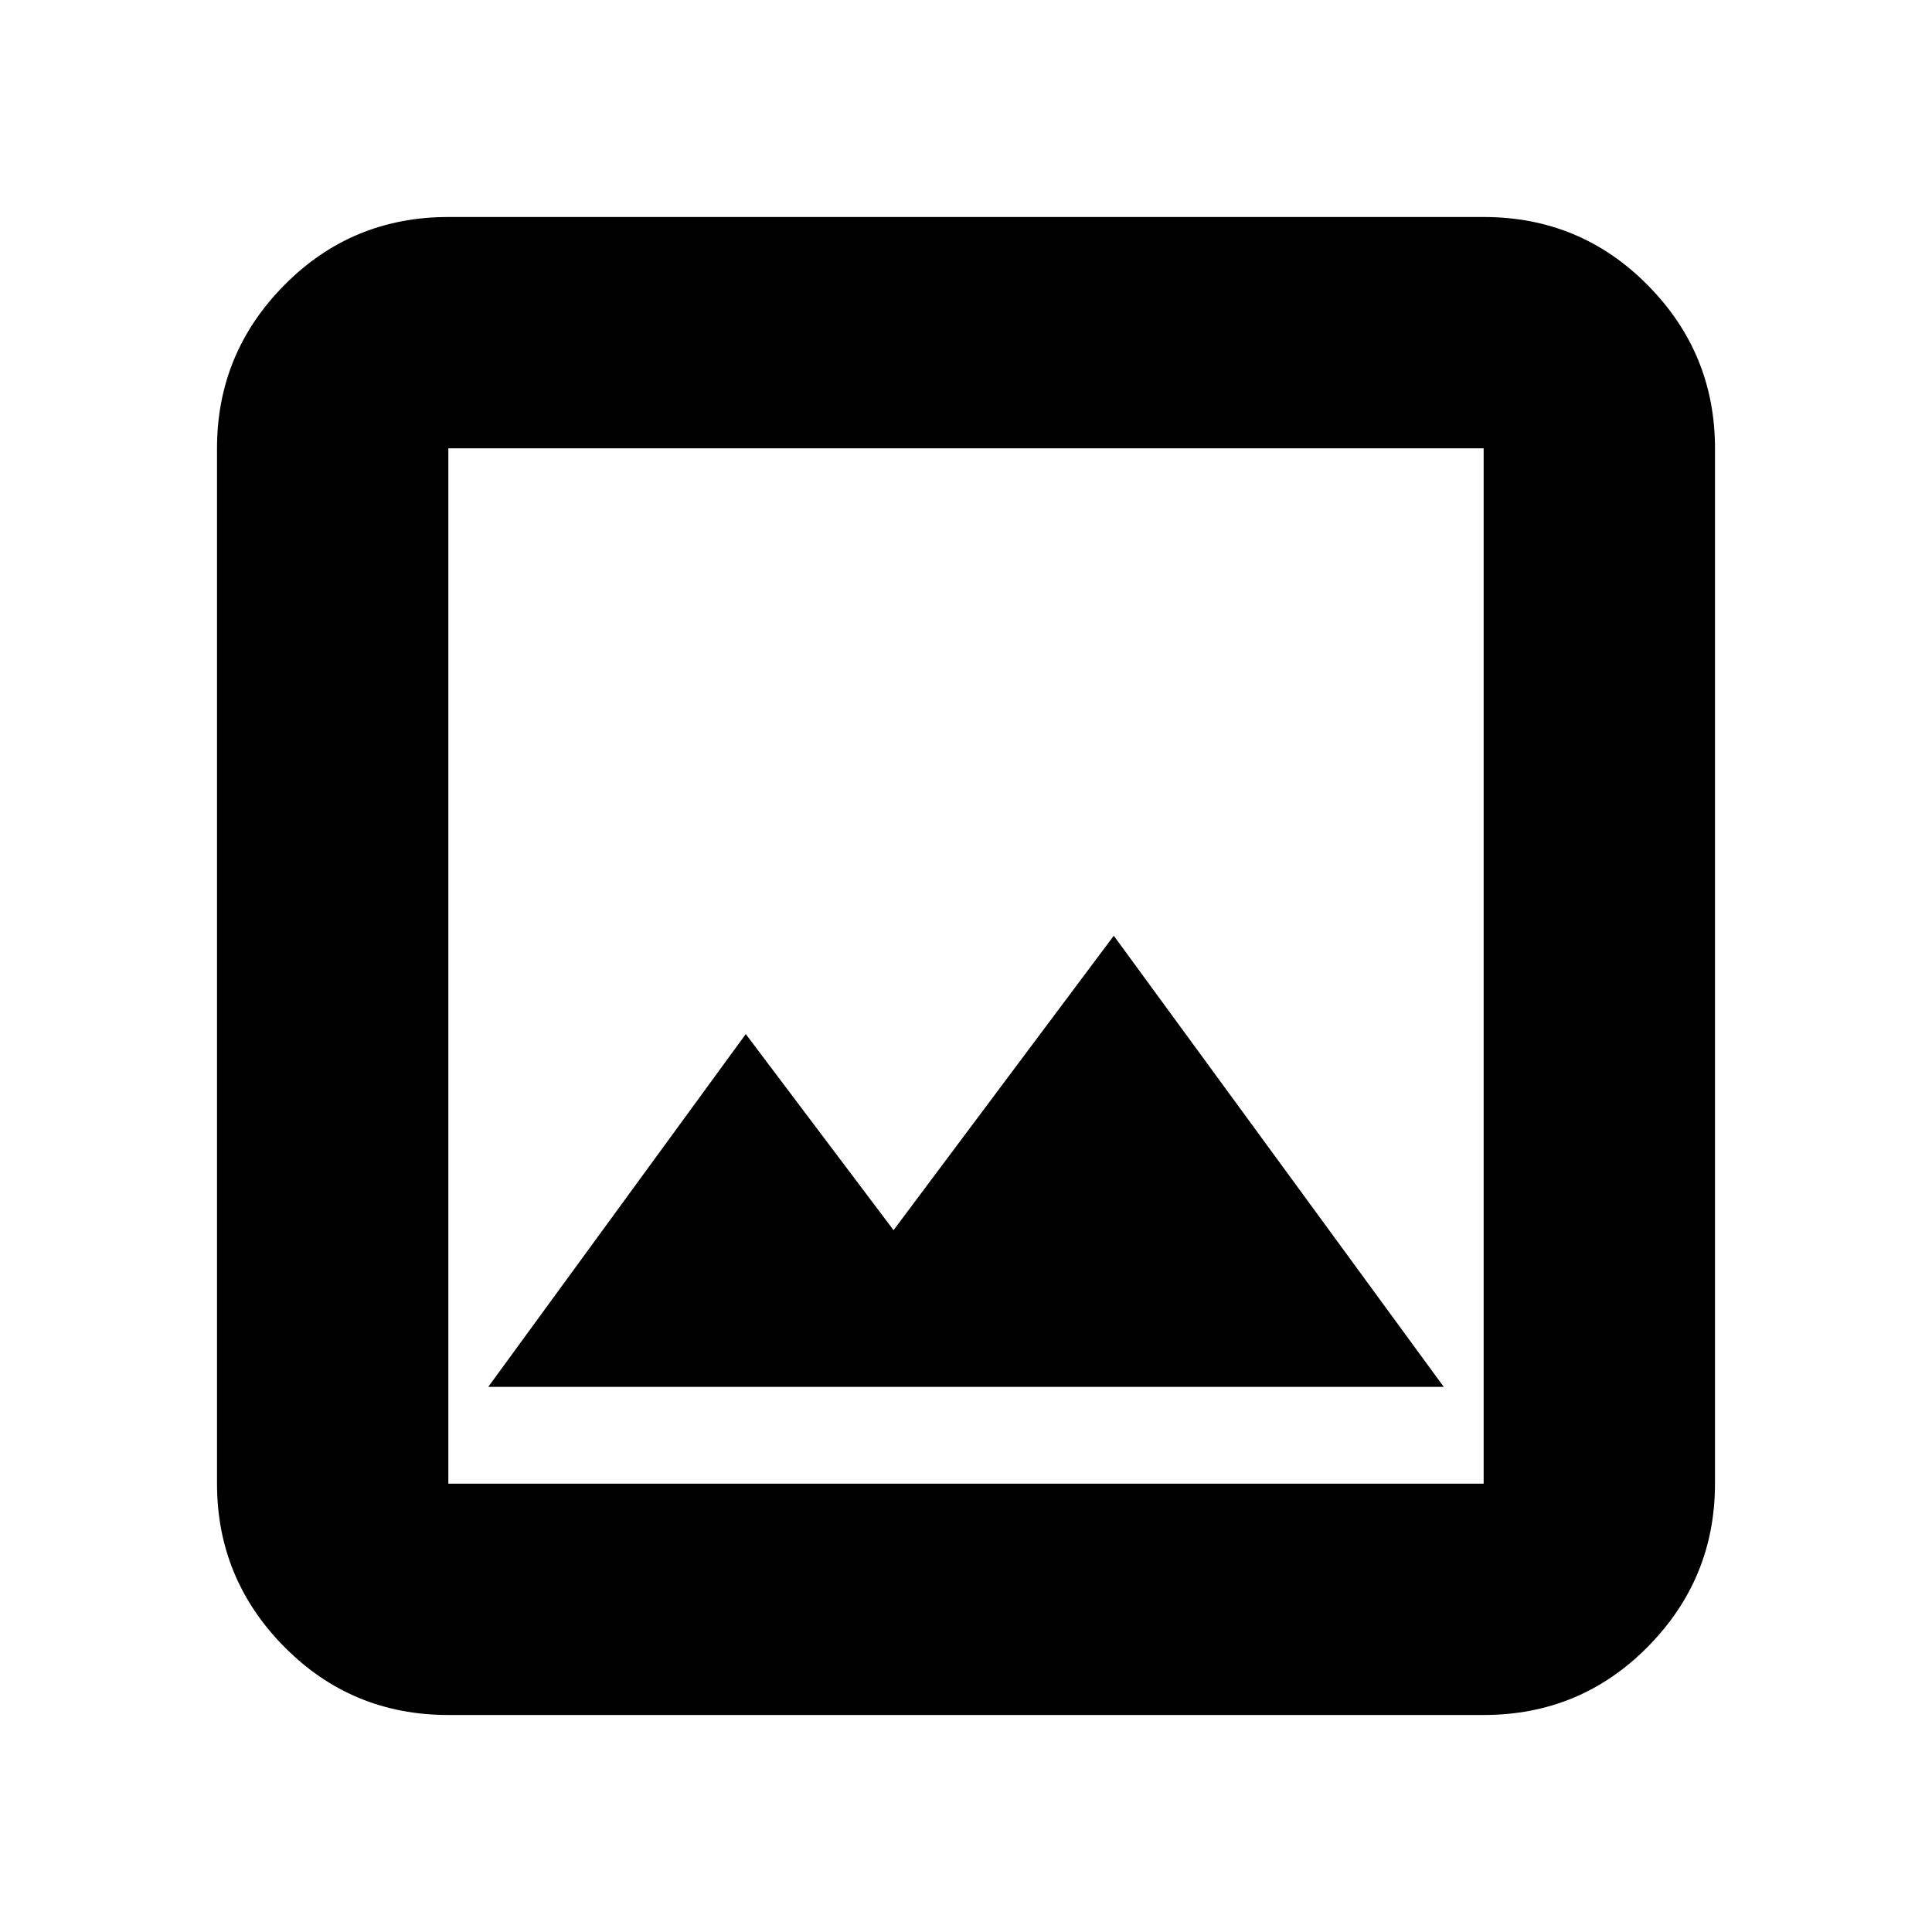 <svg xmlns="http://www.w3.org/2000/svg" height="20" viewBox="0 -960 960 960" width="20"><path d="M222.78-107.83q-48 0-81.48-33.82-33.47-33.83-33.47-81.13v-514.44q0-47.3 33.47-81.13 33.48-33.82 81.48-33.82h514.44q48 0 81.48 33.82 33.47 33.83 33.47 81.13v514.44q0 47.3-33.47 81.13-33.48 33.82-81.48 33.82H222.78Zm0-114.95h514.44v-514.44H222.78v514.44Zm19.83-48.09h474.78L553.43-495.04 444-348.74l-73.43-97.43-127.96 175.3Zm-19.83 48.09v-514.44 514.44Z"/></svg>